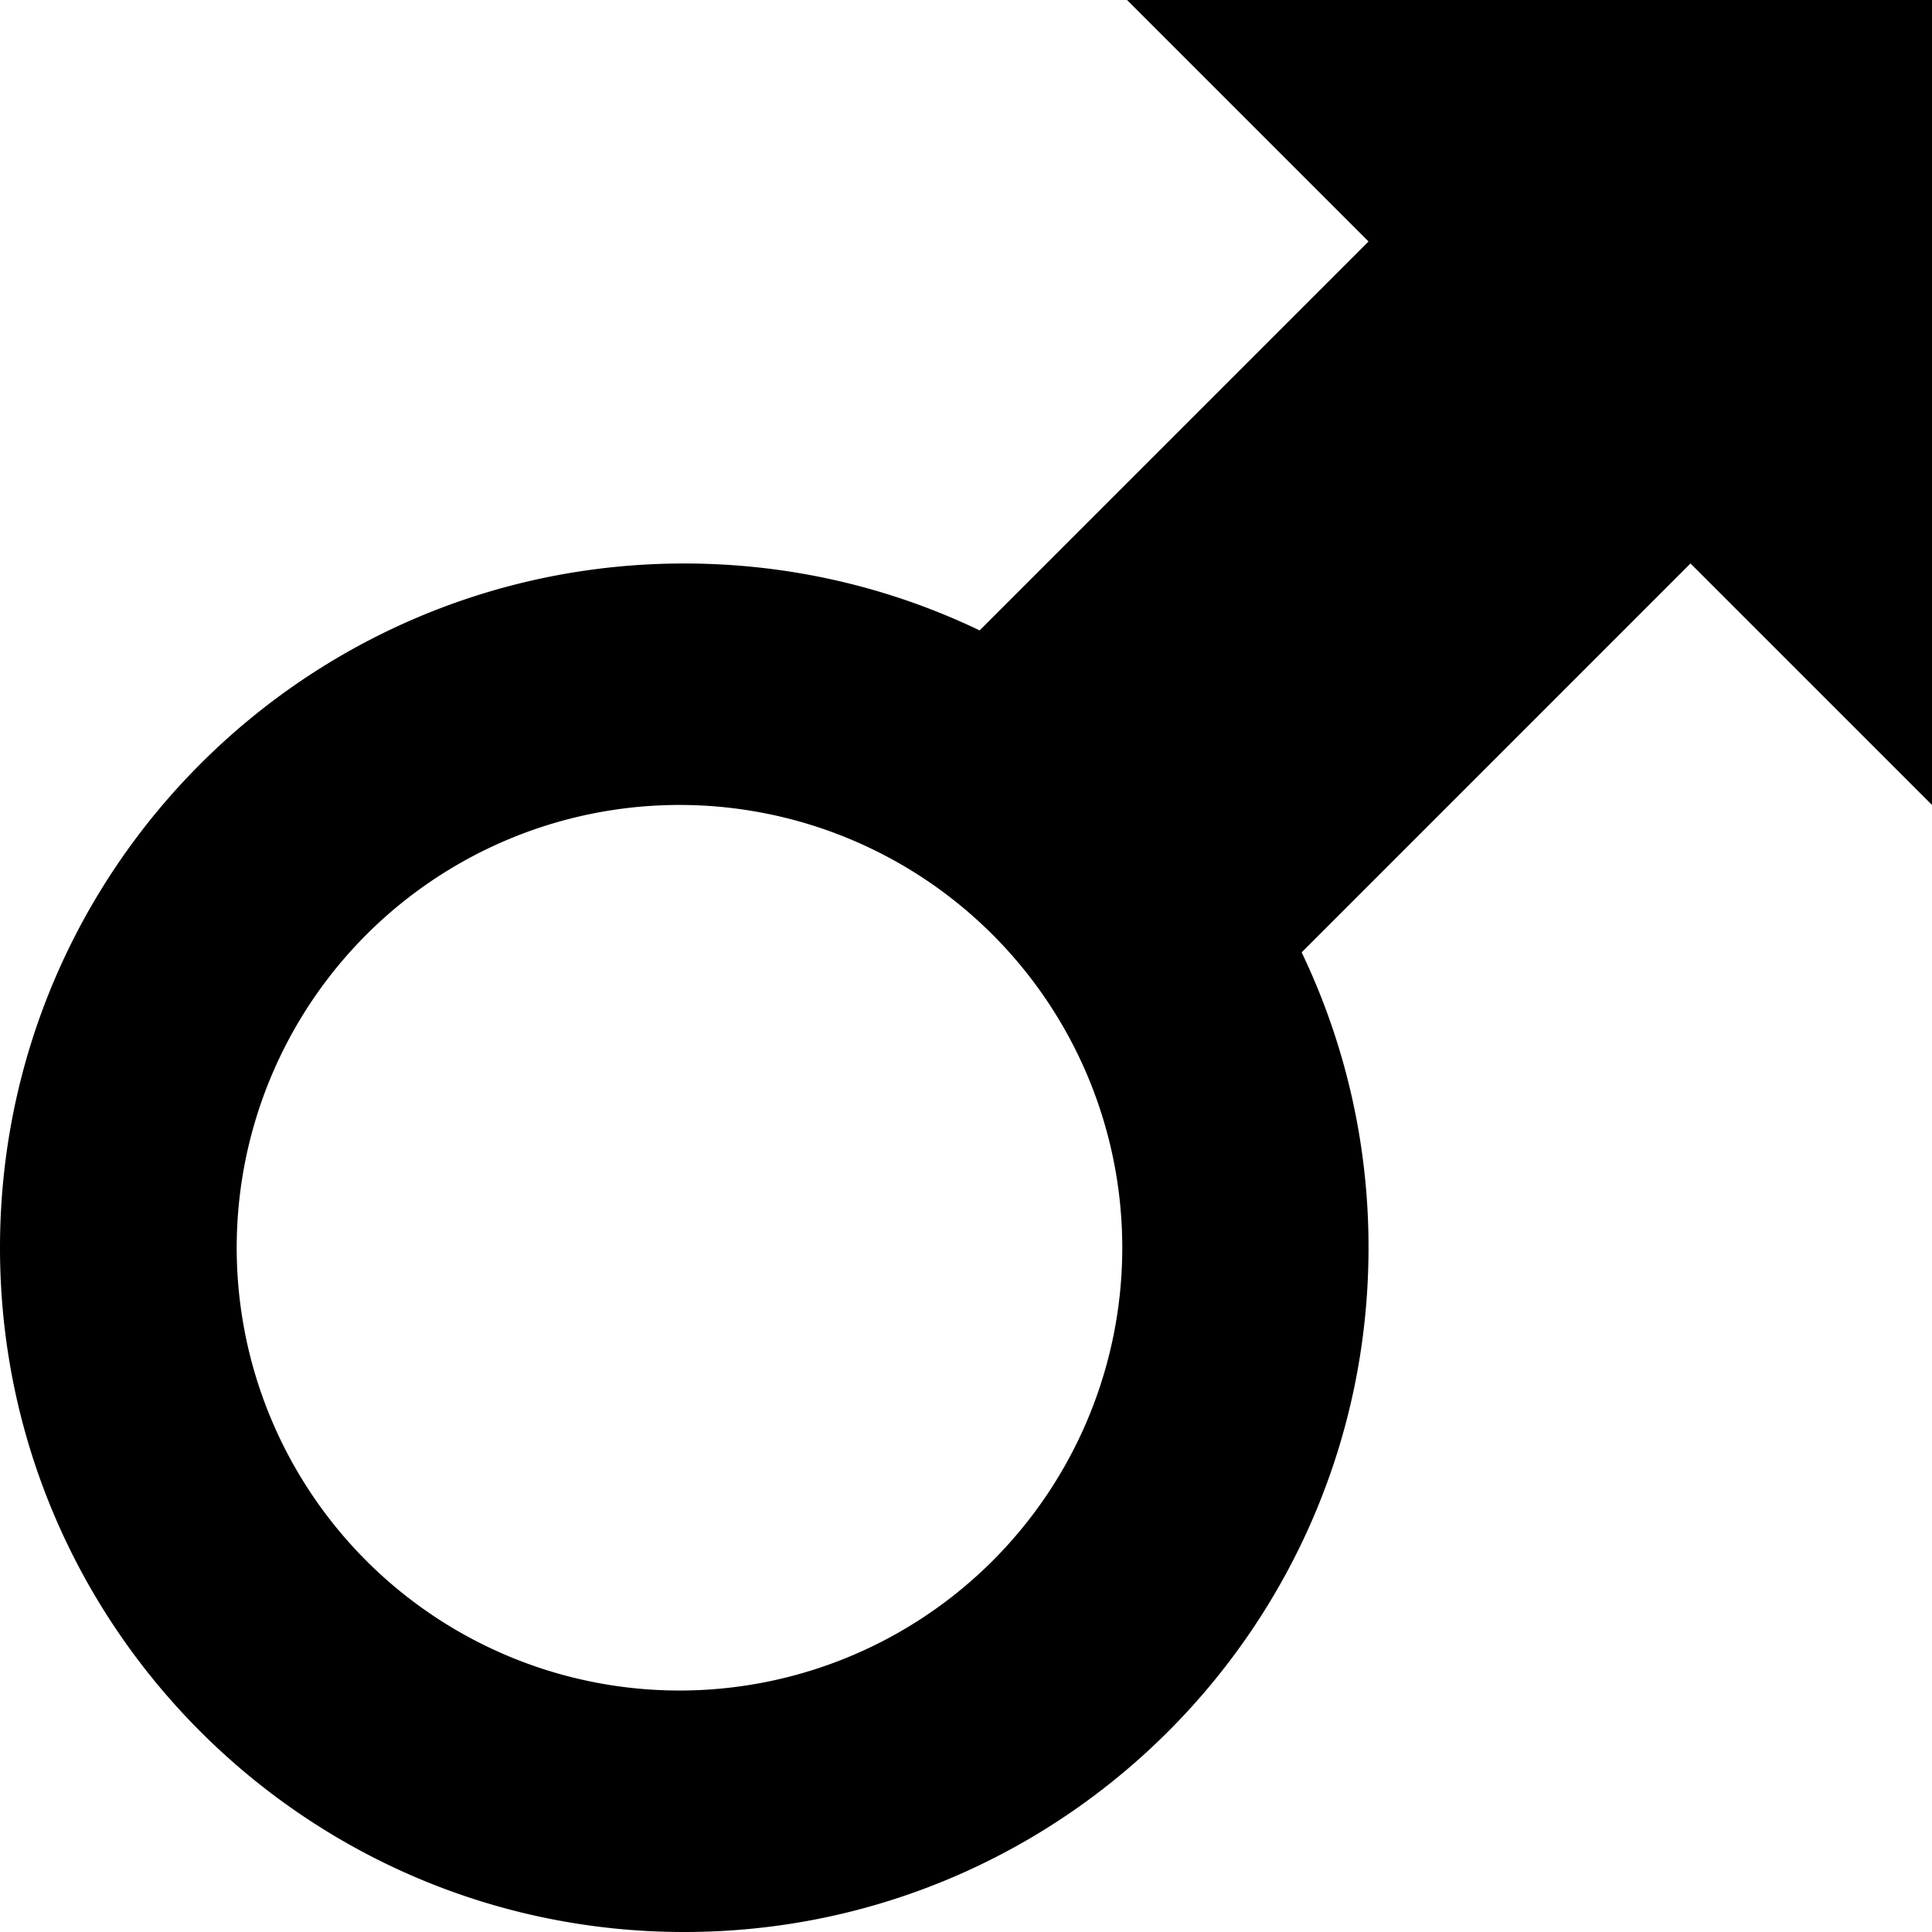 <svg xmlns="http://www.w3.org/2000/svg" viewBox="0 0 38 38"><path d="M13.458 11.083c2.081 0 4.051.473 5.81 1.316l7.649-7.649L22.167 0H38v15.833l-4.75-4.75-7.648 7.649a13.406 13.406 0 0 1 1.315 5.81C26.917 31.974 20.89 38 13.458 38 6.026 38 0 31.974 0 24.542c0-7.433 6.026-13.459 13.458-13.459zm0 4.75a8.709 8.709 0 1 0 0 17.417 8.709 8.709 0 0 0 0-17.417z"/></svg>
